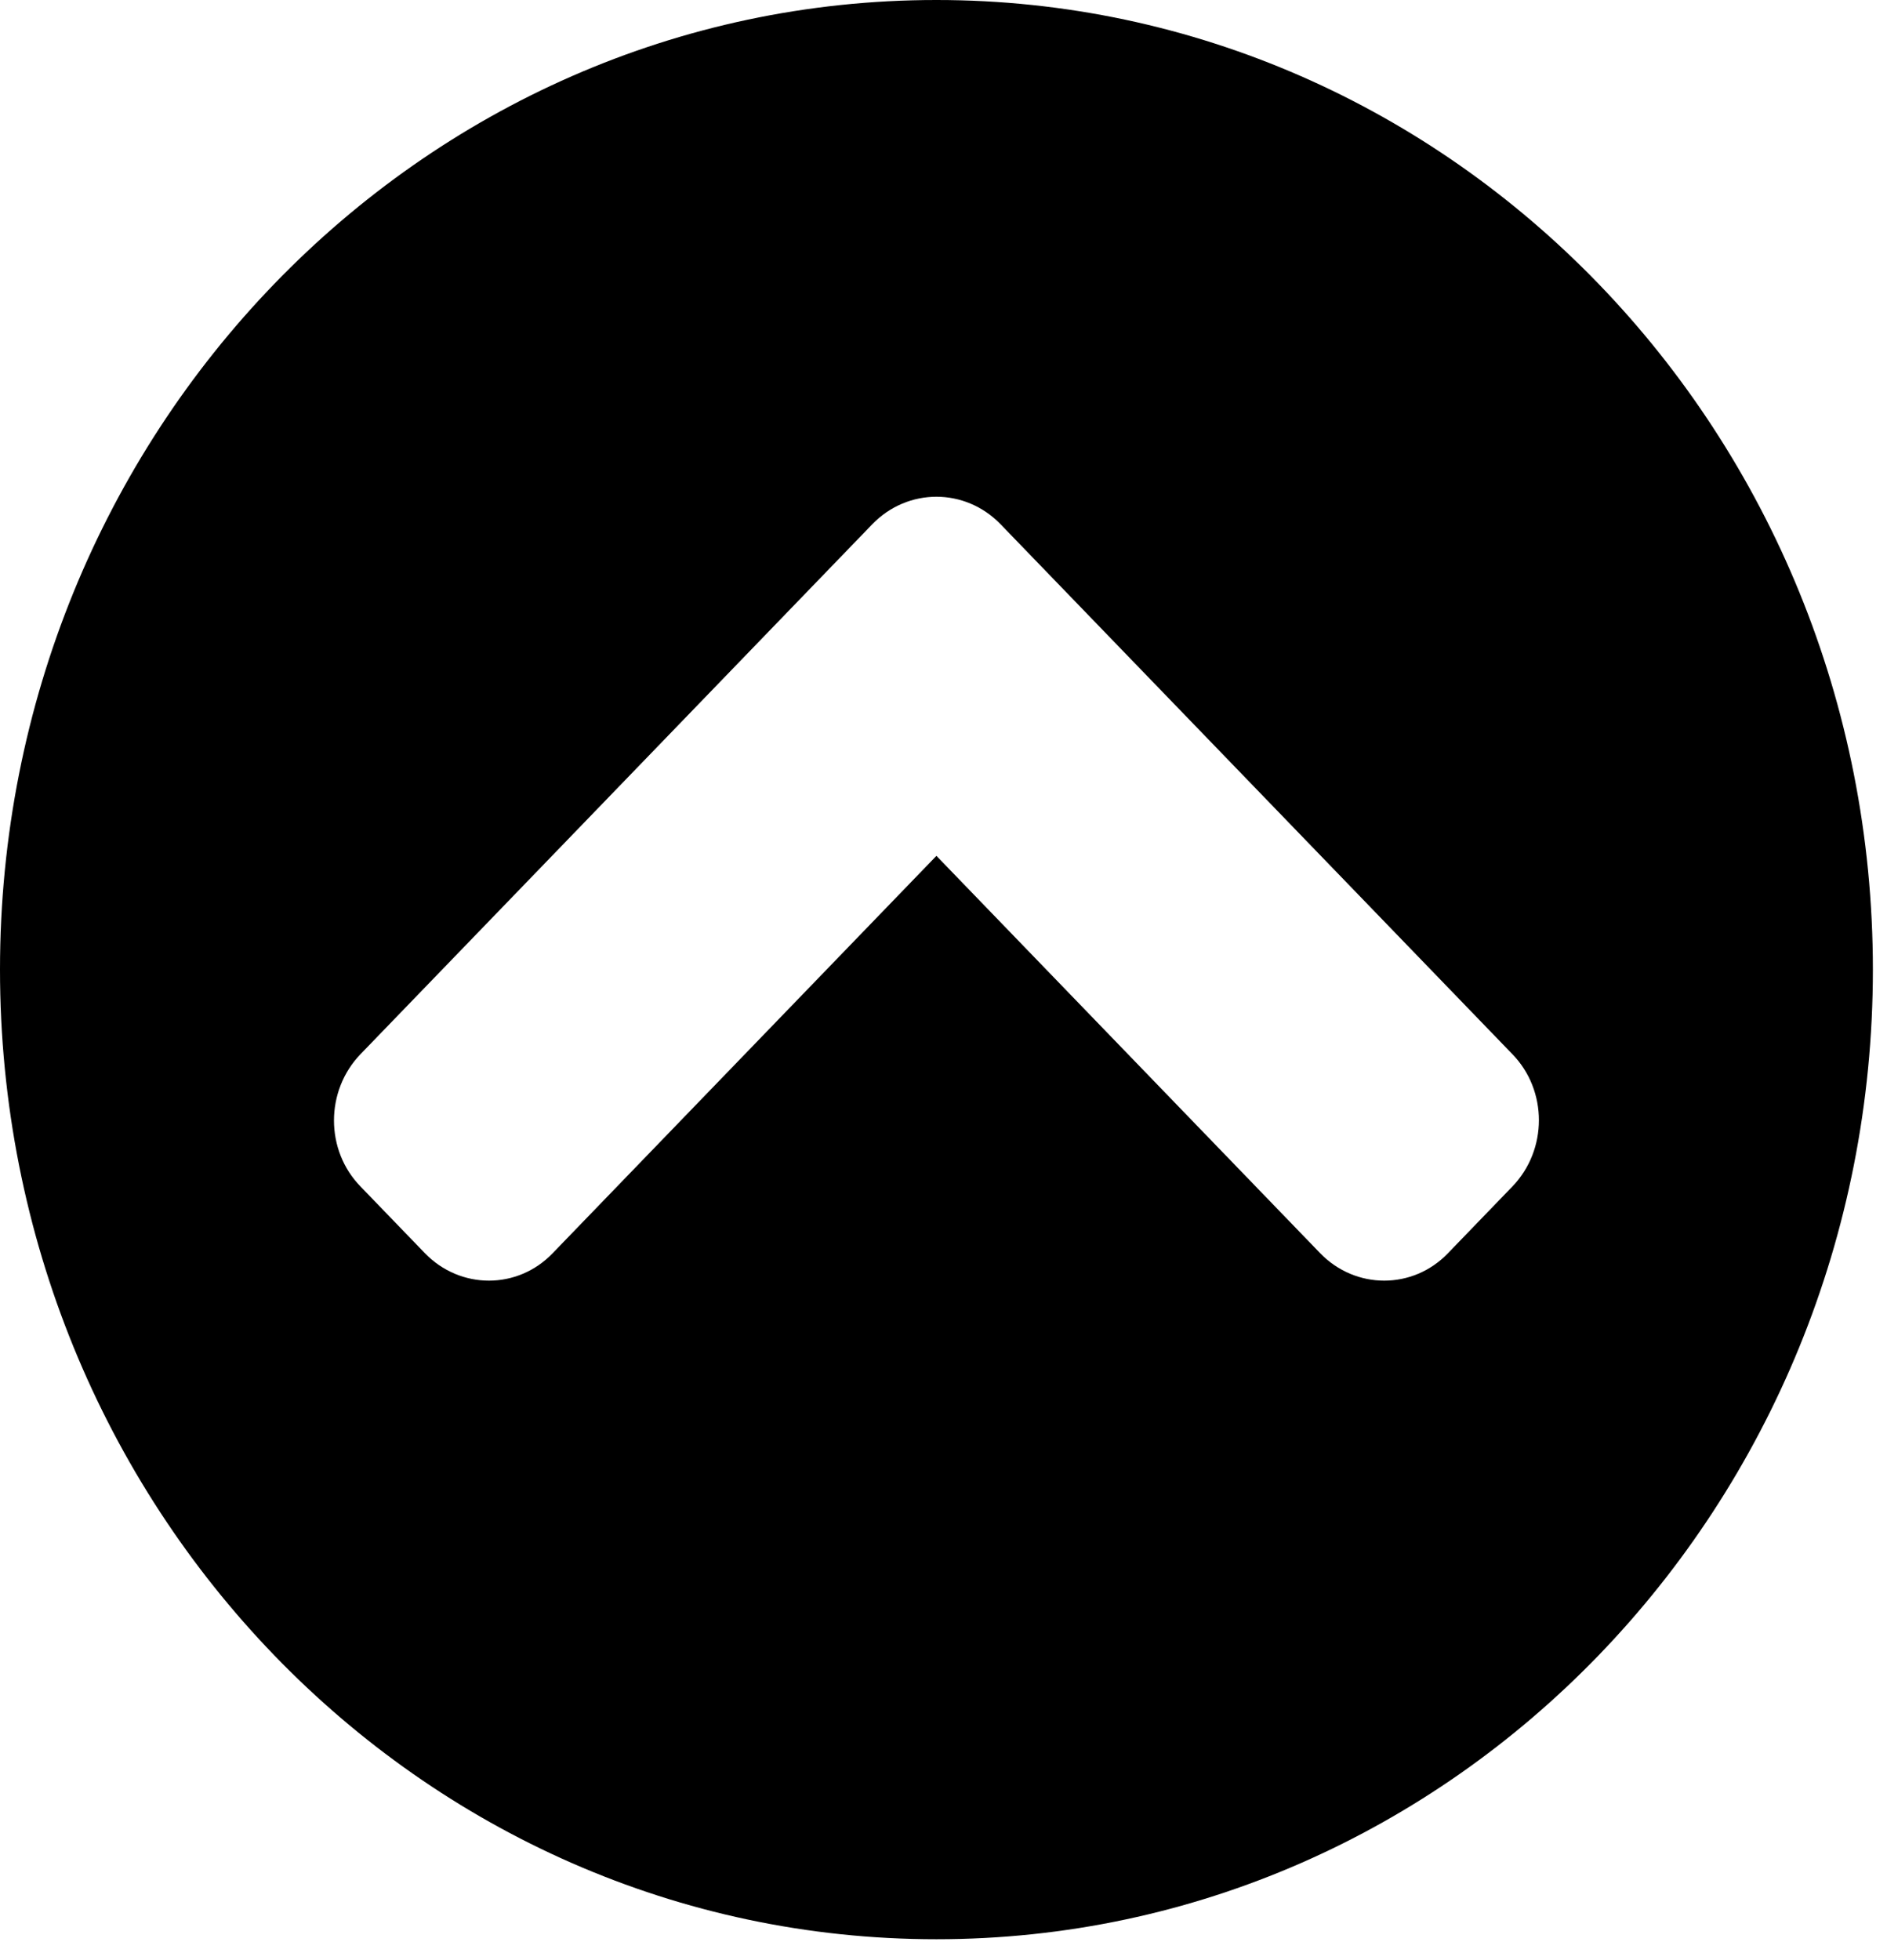 <svg width="52" height="54" viewBox="0 0 52 54" fill="none" xmlns="http://www.w3.org/2000/svg">
<path d="M-0 26.712C-0 11.956 11.55 -0 25.805 -0C40.061 -0 51.611 11.956 51.611 26.712C51.611 41.469 40.061 53.425 25.805 53.425C11.55 53.425 -0 41.469 -0 26.712ZM24.036 14.444L9.937 29.039C8.959 30.052 8.959 31.689 9.937 32.69L11.706 34.522C12.684 35.534 14.266 35.534 15.233 34.522L25.805 23.578L36.377 34.522C37.355 35.534 38.937 35.534 39.905 34.522L41.674 32.69C42.652 31.678 42.652 30.041 41.674 29.039L27.574 14.444C26.596 13.432 25.014 13.432 24.036 14.444Z" fill="black"/>
</svg>
